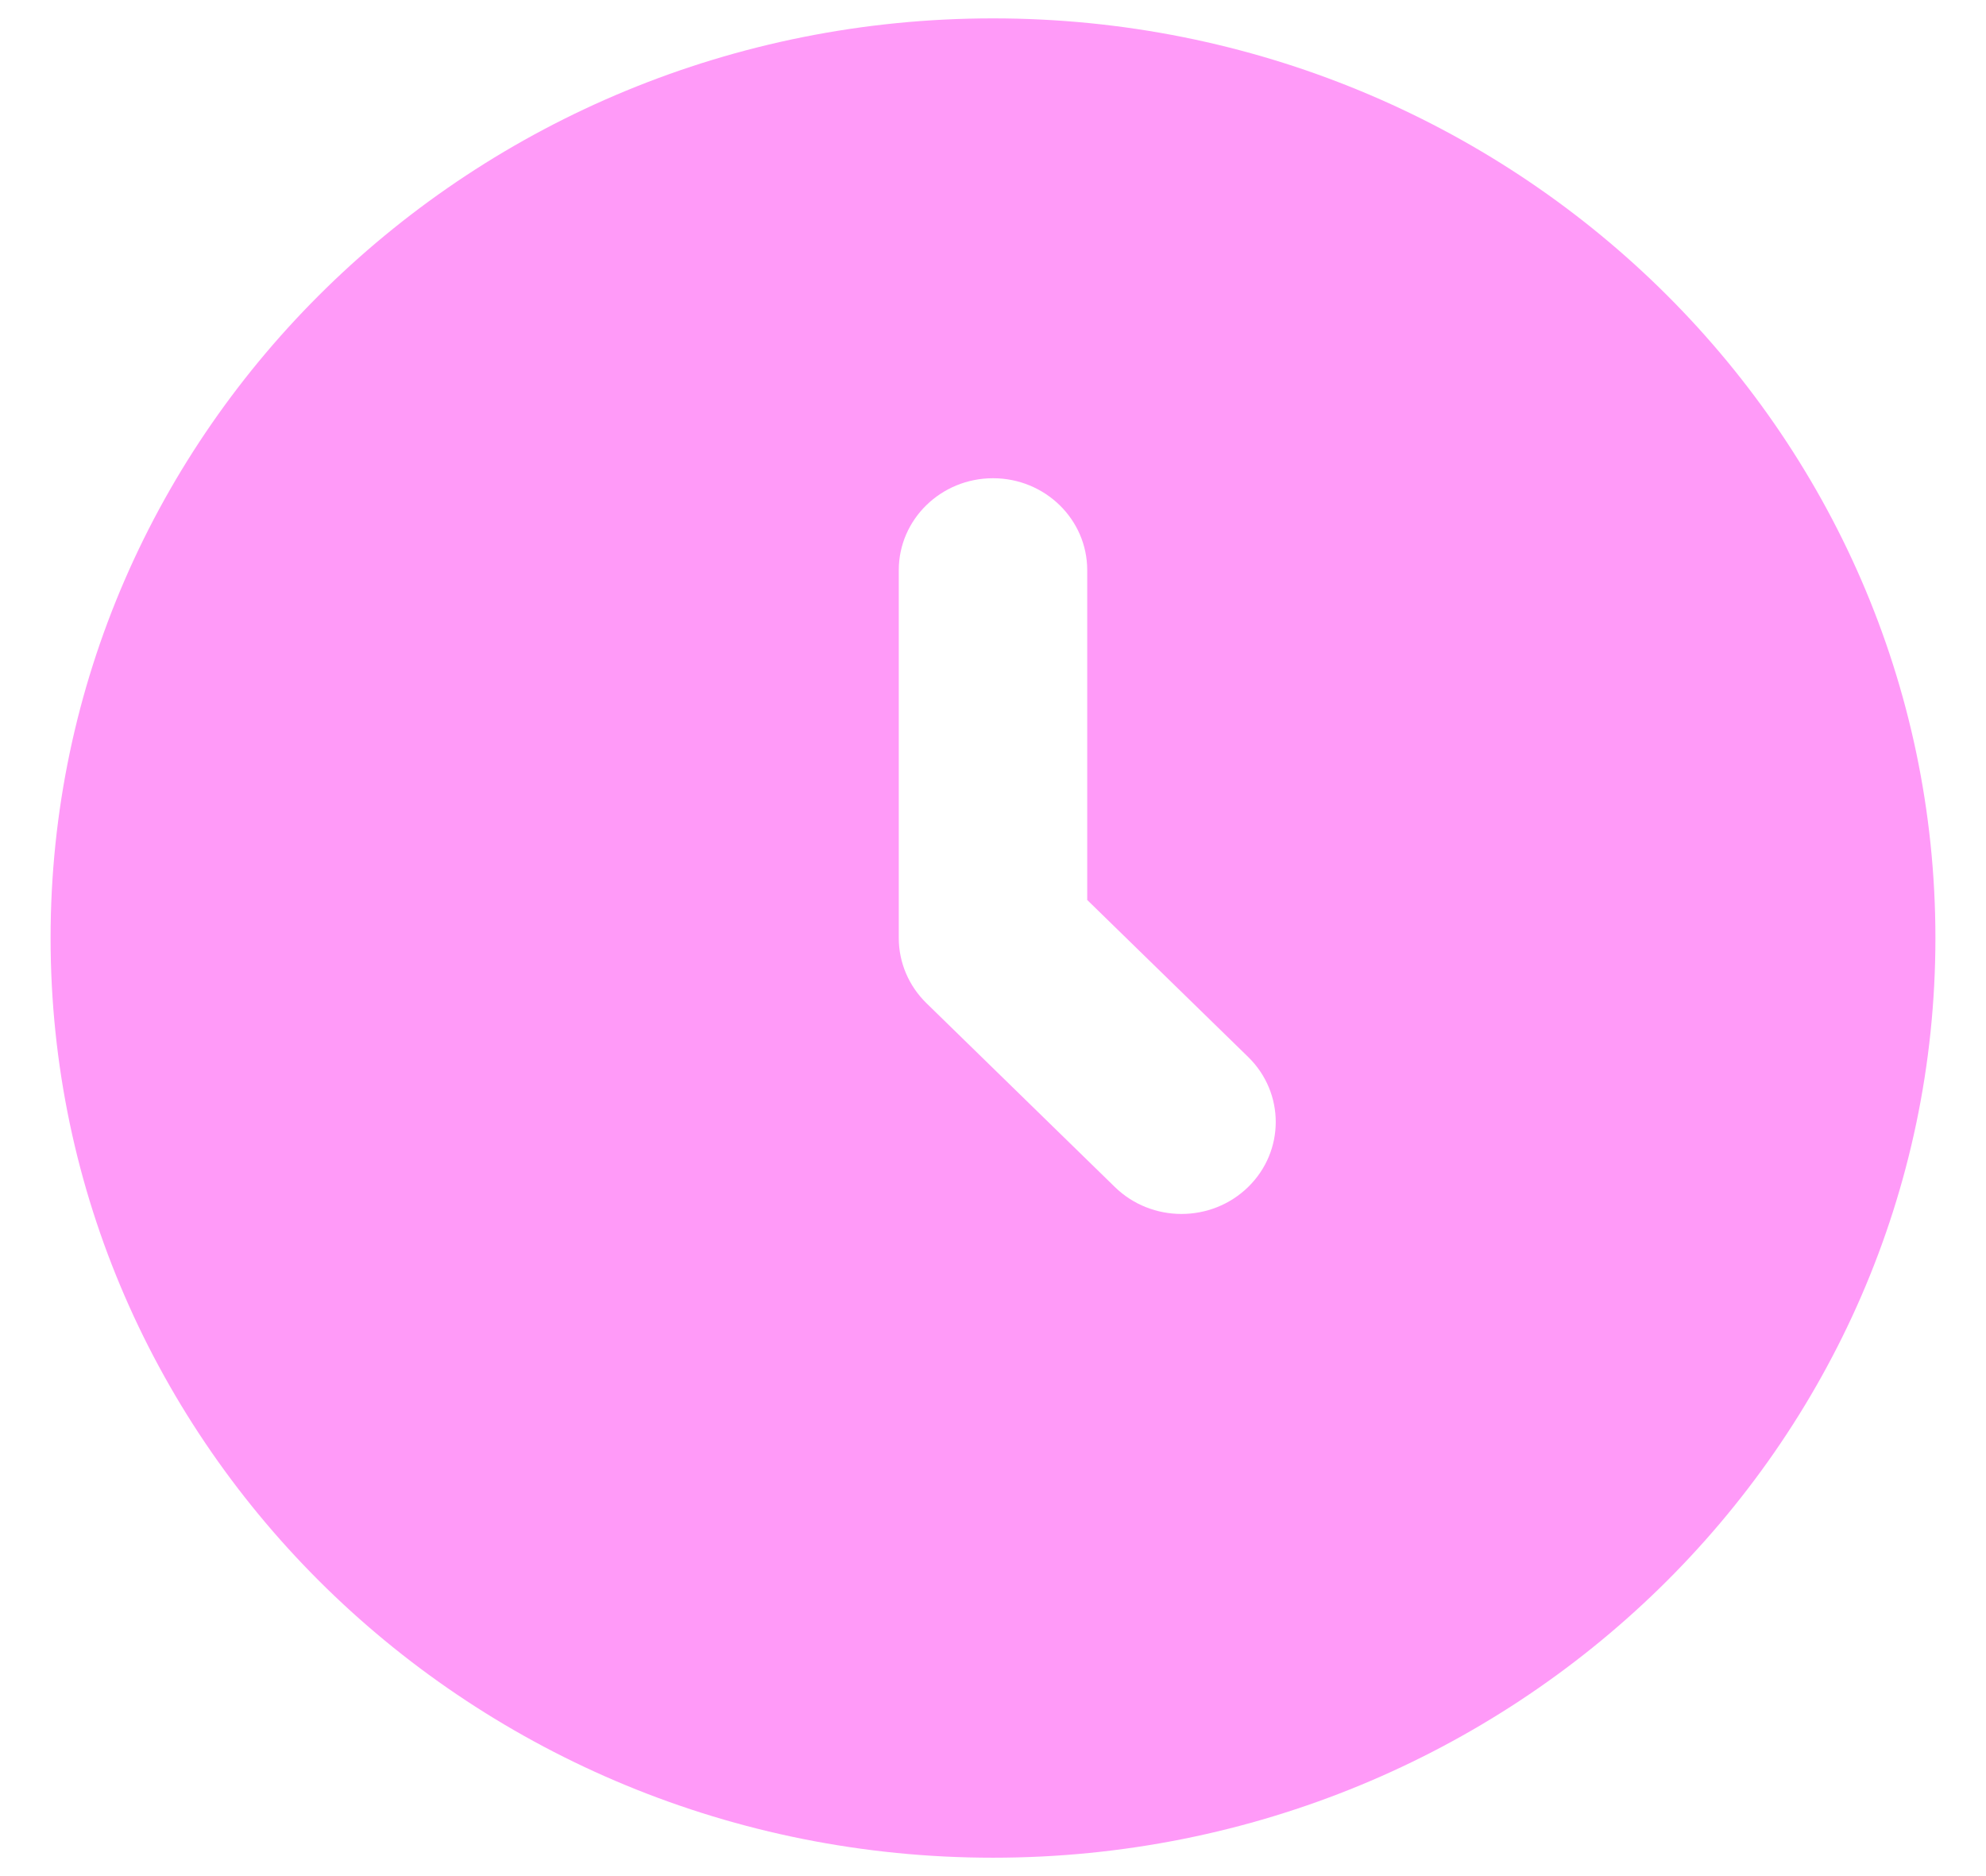 <svg width="36" height="34" viewBox="0 0 36 34" fill="none" xmlns="http://www.w3.org/2000/svg">
<path id="Exclude" fill-rule="evenodd" clip-rule="evenodd" d="M18 0.333C13.283 0.333 9.01 2.201 5.92 5.215C2.831 8.229 0.917 12.398 0.917 17C0.917 21.602 2.831 25.771 5.92 28.785C9.01 31.799 13.283 33.667 18 33.667C22.717 33.667 26.99 31.799 30.08 28.785C33.169 25.771 35.083 21.602 35.083 17C35.083 12.398 33.169 8.229 30.08 5.215C26.99 2.201 22.717 0.333 18 0.333ZM18 8.667C18.944 8.667 19.708 9.413 19.708 10.333V16.31L22.625 19.155C23.292 19.806 23.292 20.861 22.625 21.512C21.958 22.163 20.876 22.163 20.209 21.512L16.792 18.179C16.472 17.866 16.292 17.442 16.292 17V10.333C16.292 9.413 17.057 8.667 18 8.667Z" fill="#FF9AF8"/>
</svg>
